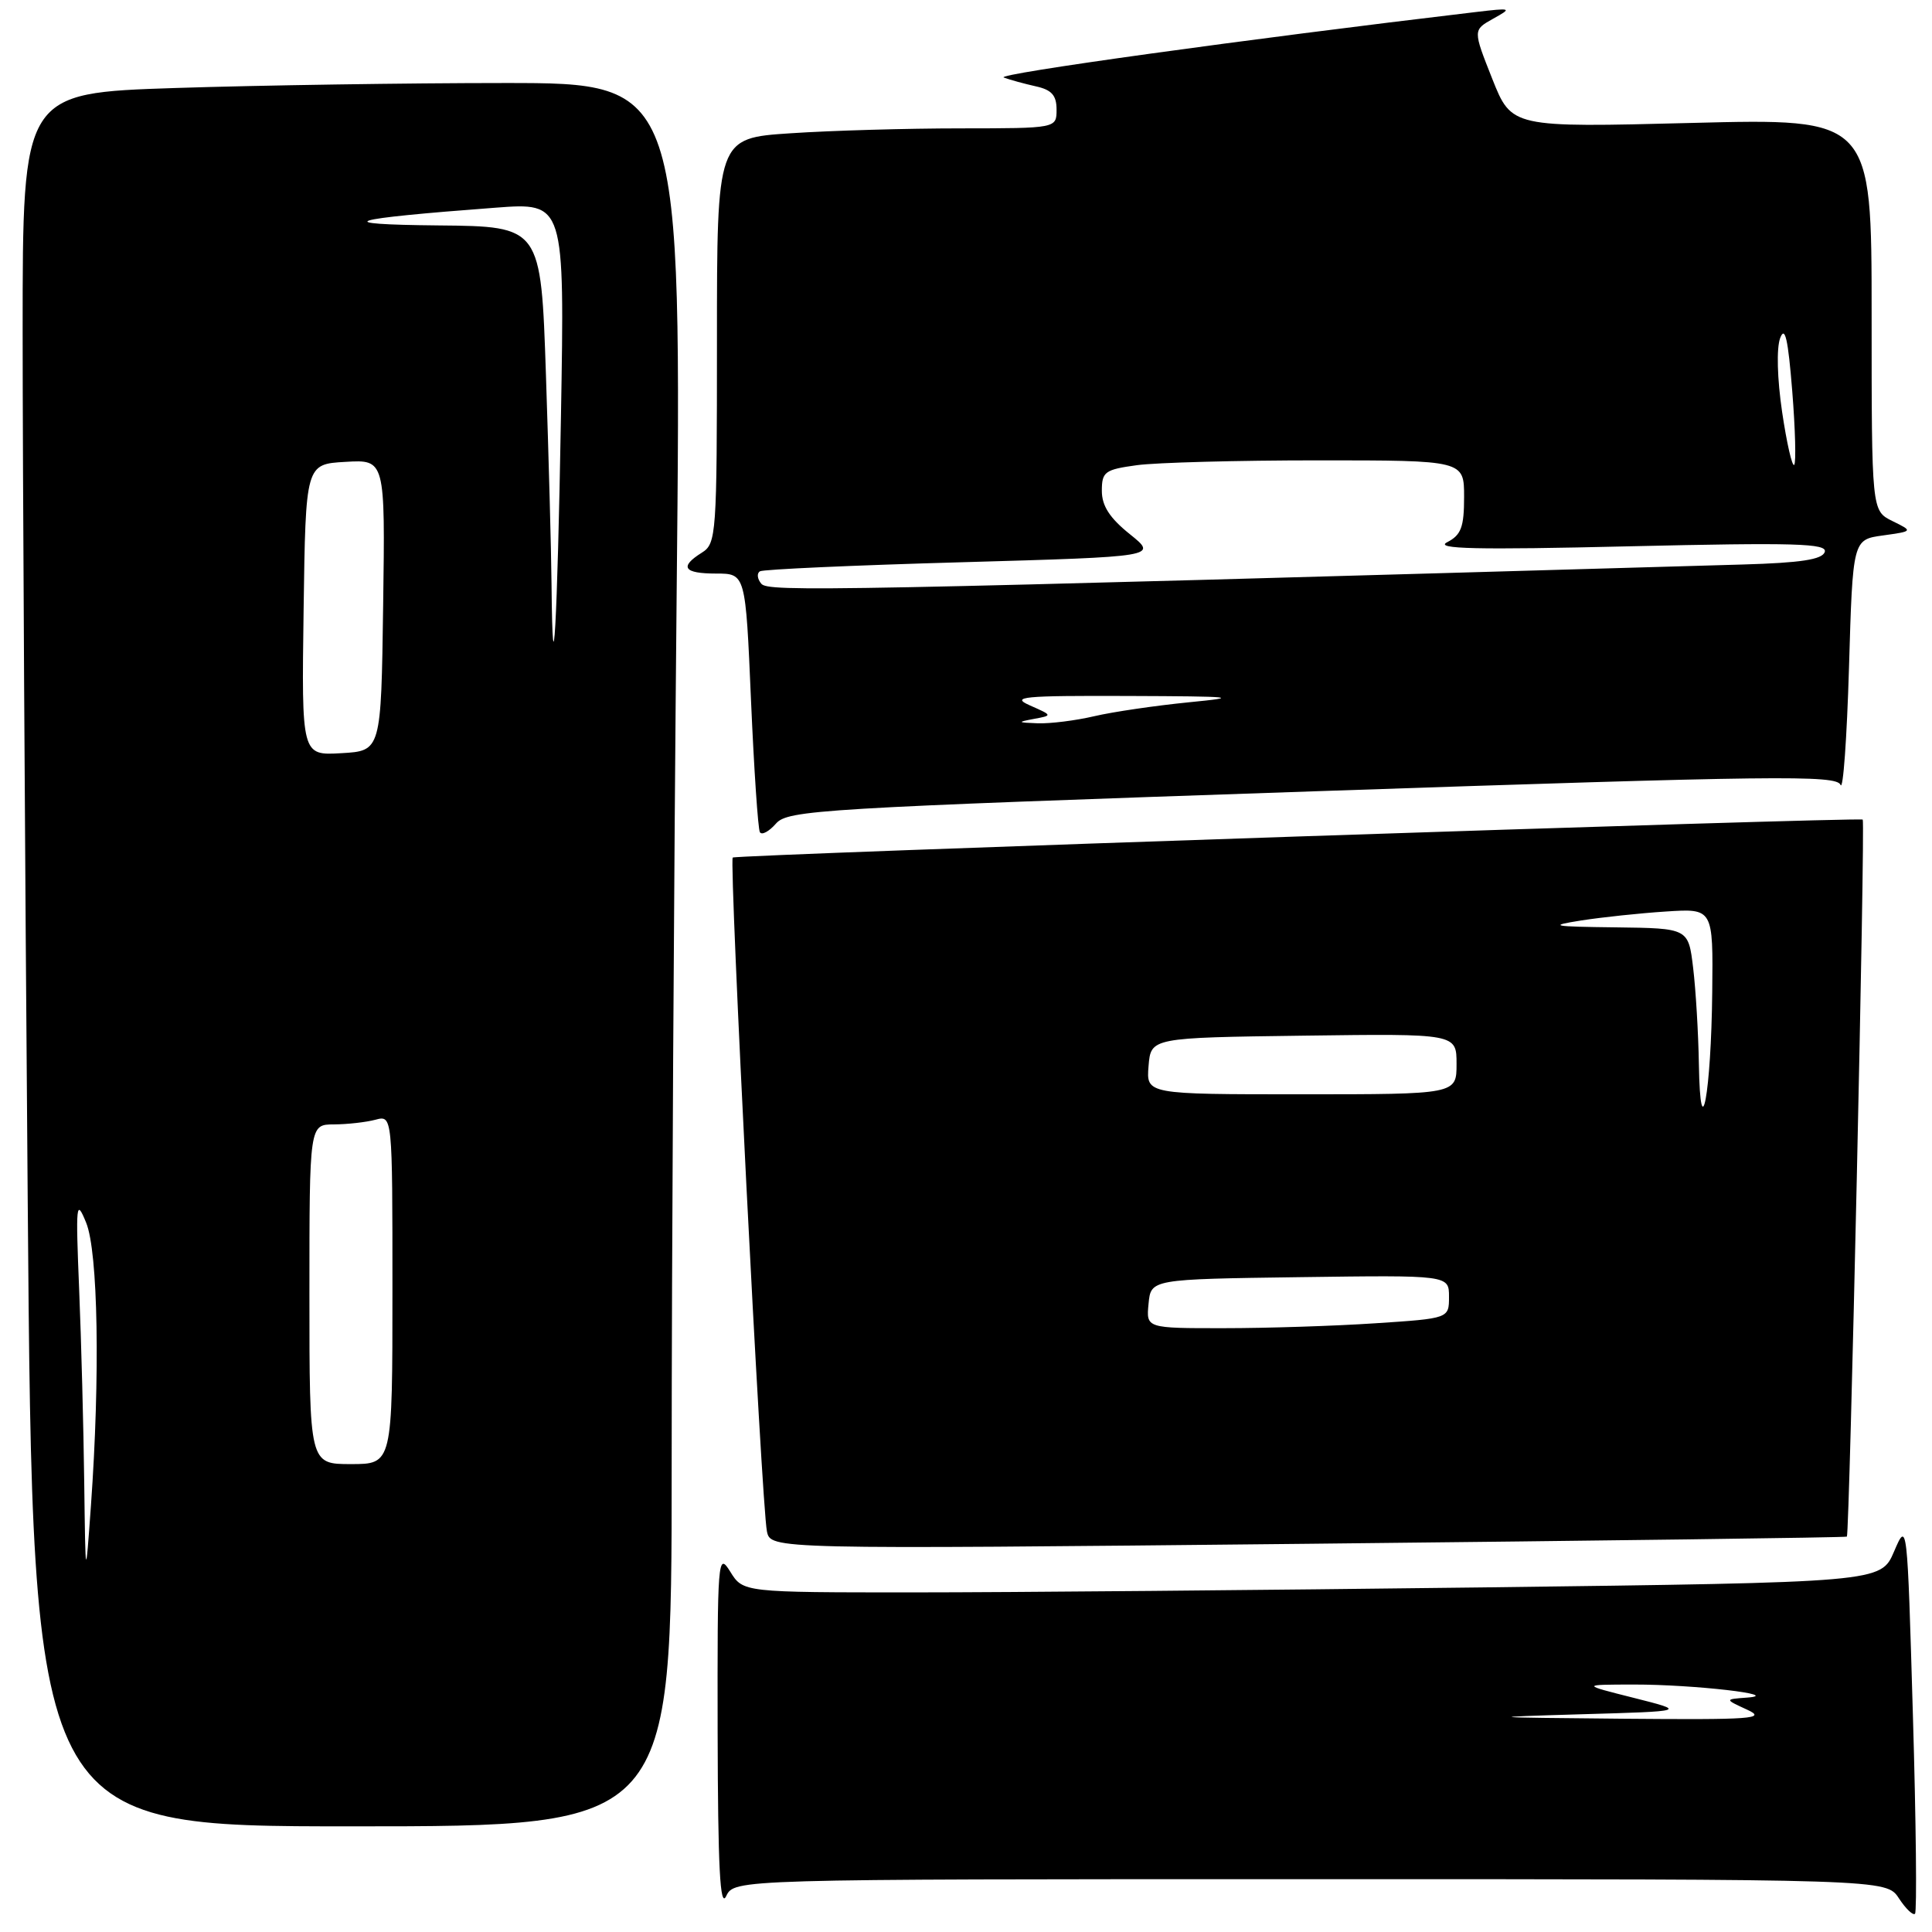 <?xml version="1.0" encoding="UTF-8" standalone="no"?>
<!DOCTYPE svg PUBLIC "-//W3C//DTD SVG 1.1//EN" "http://www.w3.org/Graphics/SVG/1.1/DTD/svg11.dtd" >
<svg xmlns="http://www.w3.org/2000/svg" xmlns:xlink="http://www.w3.org/1999/xlink" version="1.1" viewBox="0 0 256 256">
 <g >
 <path fill="currentColor"
d=" M 253.47 227.30 C 252.72 201.55 252.72 201.51 250.97 205.59 C 249.22 209.67 249.22 209.67 196.45 210.34 C 167.42 210.70 133.50 211.00 121.07 211.00 C 98.46 211.00 98.46 211.00 96.76 208.25 C 95.12 205.61 95.05 206.48 95.09 229.50 C 95.13 247.50 95.41 252.94 96.22 251.25 C 97.31 249.00 97.31 249.00 173.63 249.00 C 249.95 249.00 249.95 249.00 251.61 251.53 C 252.52 252.92 253.49 253.85 253.75 253.58 C 254.01 253.32 253.89 241.49 253.47 227.30 Z  M 89.00 194.17 C 89.00 167.86 89.30 115.88 89.66 78.67 C 90.33 11.00 90.33 11.00 66.91 11.00 C 54.04 11.00 34.39 11.30 23.25 11.66 C 3.00 12.32 3.00 12.32 3.00 43.91 C 3.00 61.28 3.30 112.96 3.67 158.75 C 4.33 242.00 4.33 242.00 46.66 242.00 C 89.00 242.00 89.00 242.00 89.00 194.17 Z  M 244.72 203.61 C 245.08 203.26 247.17 108.83 246.82 108.60 C 246.28 108.25 97.53 113.25 97.09 113.63 C 96.59 114.07 100.92 199.53 101.62 202.90 C 102.11 205.29 102.11 205.29 173.31 204.56 C 212.46 204.15 244.60 203.73 244.72 203.61 Z  M 173.88 104.86 C 235.33 102.77 243.33 102.67 243.88 104.00 C 244.22 104.83 244.72 97.85 245.00 88.50 C 245.50 71.50 245.50 71.50 249.50 70.95 C 253.50 70.39 253.50 70.39 250.75 69.04 C 248.00 67.68 248.00 67.68 248.00 41.68 C 248.00 15.68 248.00 15.68 224.15 16.29 C 200.30 16.90 200.30 16.90 197.73 10.44 C 195.17 3.98 195.17 3.98 197.83 2.49 C 200.41 1.06 200.33 1.03 195.50 1.60 C 165.16 5.19 131.81 9.81 133.00 10.27 C 133.82 10.58 135.74 11.10 137.25 11.44 C 139.35 11.90 140.00 12.63 140.00 14.52 C 140.00 17.00 140.00 17.00 127.25 17.01 C 120.24 17.01 110.11 17.30 104.75 17.66 C 95.00 18.30 95.00 18.30 95.00 45.14 C 95.00 70.90 94.92 72.03 93.00 73.23 C 89.98 75.12 90.58 76.00 94.89 76.00 C 98.79 76.00 98.79 76.00 99.51 92.75 C 99.91 101.96 100.44 109.85 100.69 110.27 C 100.94 110.70 101.90 110.18 102.82 109.13 C 104.40 107.34 108.49 107.09 173.88 104.86 Z  M 209.50 227.15 C 223.50 226.75 223.50 226.75 216.50 224.98 C 209.50 223.22 209.50 223.22 216.50 223.21 C 224.40 223.20 236.39 224.58 231.50 224.94 C 228.50 225.16 228.50 225.16 231.50 226.54 C 234.15 227.75 232.24 227.89 215.00 227.74 C 196.61 227.57 196.30 227.54 209.50 227.15 Z  M 11.16 196.41 C 11.07 189.21 10.77 177.73 10.49 170.91 C 10.02 159.44 10.09 158.77 11.41 162.00 C 13.00 165.87 13.28 182.32 12.05 199.50 C 11.33 209.50 11.33 209.50 11.16 196.41 Z  M 41.00 171.50 C 41.00 149.00 41.00 149.00 44.25 148.99 C 46.04 148.98 48.51 148.70 49.75 148.37 C 52.00 147.77 52.00 147.77 52.00 170.88 C 52.00 194.00 52.00 194.00 46.50 194.00 C 41.00 194.00 41.00 194.00 41.00 171.50 Z  M 40.23 80.80 C 40.50 61.50 40.50 61.50 45.77 61.20 C 51.04 60.89 51.04 60.89 50.77 80.20 C 50.50 99.50 50.50 99.50 45.23 99.80 C 39.96 100.11 39.96 100.11 40.23 80.80 Z  M 73.08 77.41 C 73.04 72.96 72.70 60.47 72.34 49.66 C 71.68 30.00 71.68 30.00 58.09 29.87 C 43.49 29.73 45.79 29.01 65.66 27.52 C 74.82 26.83 74.82 26.83 74.33 55.16 C 73.85 82.79 73.24 93.67 73.08 77.41 Z  M 152.19 172.75 C 152.50 169.50 152.50 169.50 172.25 169.23 C 192.00 168.96 192.00 168.96 192.00 171.83 C 192.00 174.70 192.00 174.70 182.25 175.34 C 176.89 175.70 167.86 175.99 162.19 175.99 C 151.87 176.00 151.87 176.00 152.19 172.75 Z  M 225.11 141.00 C 225.04 136.88 224.70 131.14 224.35 128.25 C 223.72 123.00 223.72 123.00 214.11 122.88 C 205.61 122.78 205.08 122.67 209.50 121.97 C 212.25 121.54 217.31 121.00 220.75 120.78 C 227.00 120.37 227.00 120.37 226.88 131.44 C 226.74 144.82 225.31 152.56 225.11 141.00 Z  M 152.19 141.25 C 152.50 137.50 152.50 137.50 172.75 137.23 C 193.00 136.96 193.00 136.96 193.00 140.98 C 193.00 145.00 193.00 145.00 172.44 145.00 C 151.88 145.00 151.88 145.00 152.19 141.25 Z  M 136.99 95.26 C 139.48 94.80 139.48 94.80 136.49 93.48 C 133.86 92.32 135.44 92.17 149.50 92.22 C 163.62 92.27 164.56 92.37 157.50 93.06 C 153.10 93.50 147.47 94.32 145.00 94.90 C 142.53 95.48 139.15 95.90 137.50 95.84 C 134.80 95.74 134.75 95.68 136.99 95.26 Z  M 100.87 77.34 C 100.34 76.70 100.26 75.96 100.70 75.70 C 101.14 75.44 113.18 74.90 127.46 74.50 C 153.42 73.76 153.42 73.76 149.71 70.78 C 147.04 68.64 146.00 67.03 146.00 65.04 C 146.00 62.51 146.39 62.22 150.64 61.64 C 153.19 61.29 163.99 61.00 174.64 61.00 C 194.00 61.00 194.00 61.00 194.00 65.85 C 194.00 69.86 193.61 70.89 191.75 71.85 C 190.02 72.74 195.58 72.87 215.87 72.39 C 237.87 71.88 242.17 72.00 241.79 73.14 C 241.46 74.14 238.61 74.58 230.92 74.80 C 108.88 78.32 101.79 78.45 100.87 77.34 Z  M 236.14 54.59 C 235.49 50.19 235.38 46.15 235.88 44.80 C 236.52 43.10 236.93 44.92 237.48 51.81 C 237.89 56.92 238.00 61.33 237.74 61.60 C 237.47 61.86 236.75 58.71 236.14 54.59 Z "/>
</g>
</svg>